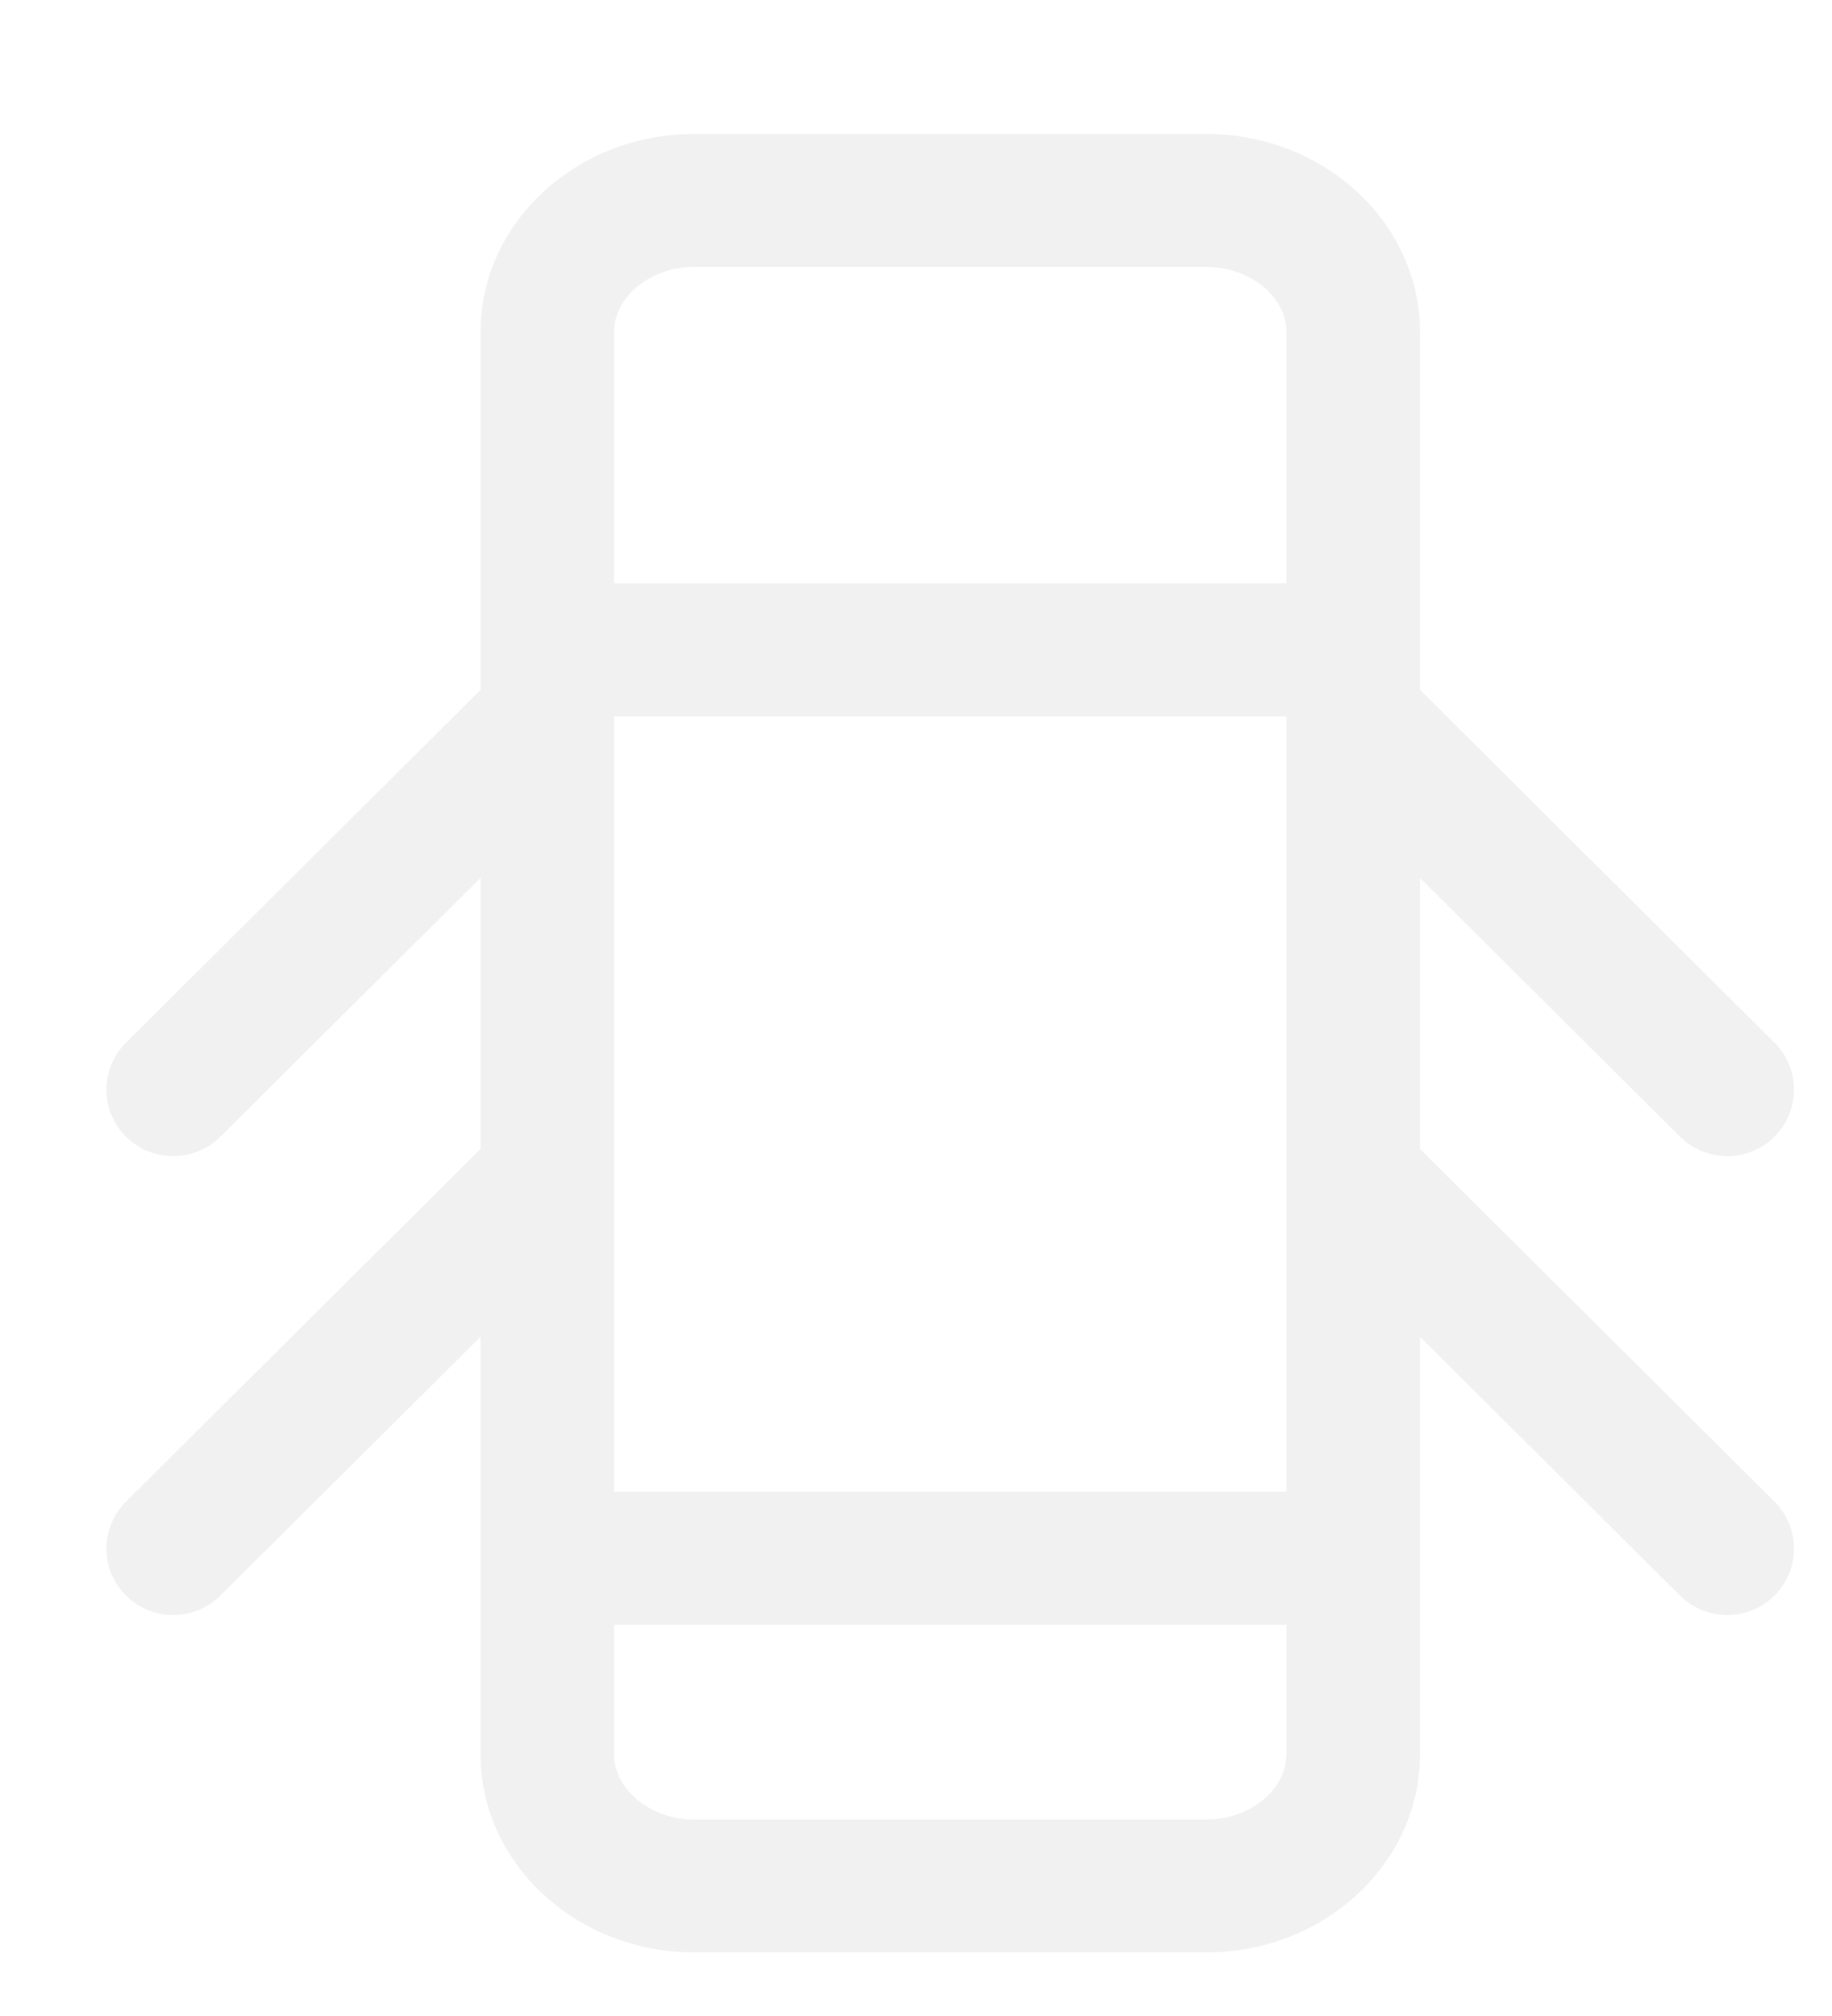 <svg width="10" height="11" viewBox="0 0 10 11" fill="none" xmlns="http://www.w3.org/2000/svg">
<path d="M7.751 6.269V4.79L9.17 6.202C9.242 6.273 9.335 6.308 9.428 6.308C9.522 6.308 9.615 6.273 9.686 6.202C9.828 6.06 9.828 5.831 9.686 5.689L7.751 3.764V3.546V1.811C7.751 1.216 7.228 0.731 6.585 0.731H3.789C3.146 0.731 2.623 1.216 2.623 1.811V3.546V3.764L0.688 5.689C0.545 5.831 0.545 6.06 0.688 6.202C0.759 6.273 0.852 6.308 0.946 6.308C1.039 6.308 1.132 6.273 1.203 6.202L2.623 4.79V6.269L0.688 8.193C0.545 8.335 0.545 8.565 0.688 8.706C0.759 8.777 0.852 8.812 0.946 8.812C1.039 8.812 1.132 8.777 1.203 8.706L2.623 7.294V8.502V9.573C2.623 10.168 3.146 10.653 3.789 10.653H6.585C7.228 10.653 7.751 10.168 7.751 9.573V8.502V7.294L9.17 8.706C9.242 8.777 9.335 8.812 9.428 8.812C9.522 8.812 9.615 8.777 9.686 8.706C9.828 8.564 9.828 8.335 9.686 8.193L7.751 6.269ZM7.022 6.419V8.139H3.352V6.419C3.352 6.419 3.352 6.419 3.352 6.419V3.915C3.352 3.915 3.352 3.915 3.352 3.914V3.909H7.022V3.914C7.022 3.915 7.022 3.915 7.022 3.915V6.419C7.022 6.419 7.022 6.419 7.022 6.419ZM3.789 1.456H6.585C6.822 1.456 7.022 1.619 7.022 1.811V3.183H3.352V1.811C3.352 1.619 3.552 1.456 3.789 1.456ZM6.585 9.928H3.789C3.552 9.928 3.352 9.765 3.352 9.573V8.865H7.022V9.573C7.022 9.765 6.822 9.928 6.585 9.928Z" fill="#CDCACA" fill-opacity="0.25"/>
</svg>
